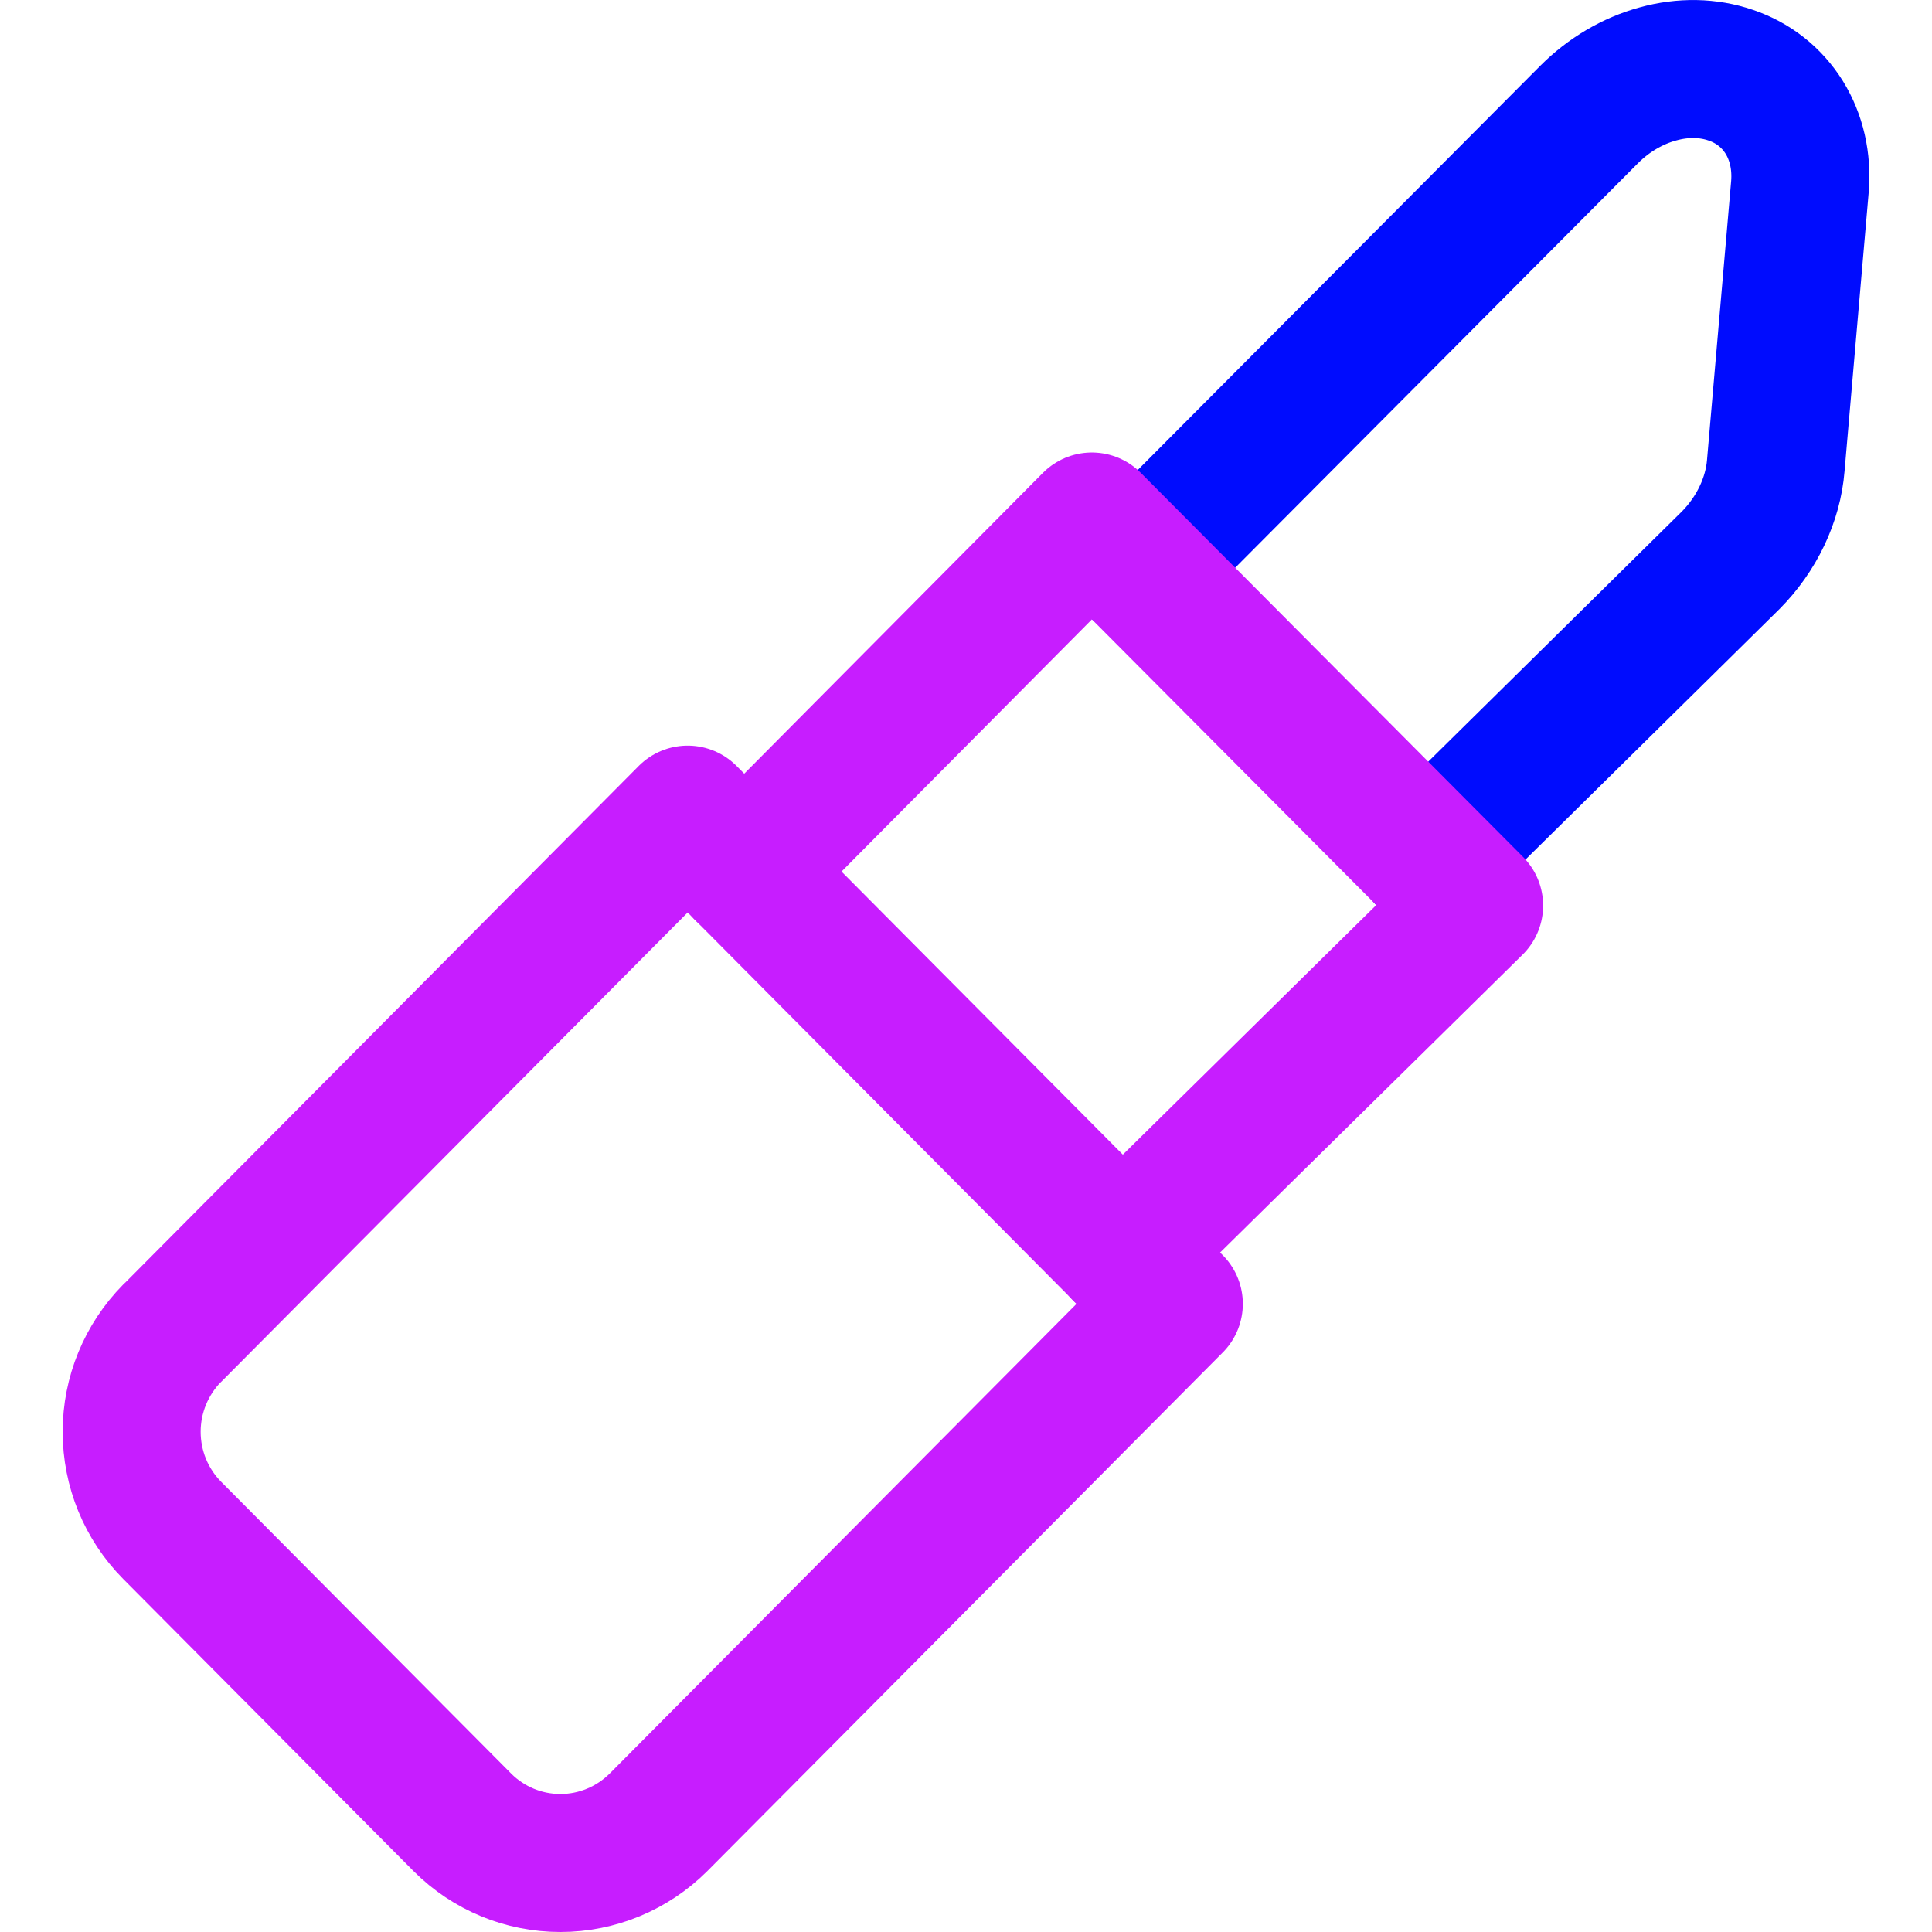 <svg xmlns="http://www.w3.org/2000/svg" fill="none" viewBox="0 0 14 14" id="Lipstick--Streamline-Core-Neon">
  <desc>
    Lipstick Streamline Icon: https://streamlinehq.com
  </desc>
  <g id="lipstick--fashion-beauty-lip-lipstick-makeup-shopping">
    <path id="Vector" stroke="#000cfe" stroke-linecap="round" stroke-linejoin="round" d="M8.245 4.114 11.516 0.829c0.141 -0.141 0.314 -0.243 0.497 -0.293 0.183 -0.051 0.367 -0.047 0.529 0.009 0.163 0.055 0.297 0.161 0.387 0.305 0.089 0.144 0.129 0.318 0.114 0.502l-0.175 2.022c-0.01 0.123 -0.044 0.246 -0.1 0.364 -0.056 0.118 -0.133 0.227 -0.226 0.321l-2.197 2.167" stroke-width="1"></path>
    <path id="Vector_2" stroke="#c71dff" stroke-linecap="round" stroke-linejoin="round" d="M1.247 9.661c-0.187 0.19 -0.293 0.446 -0.293 0.714s0.105 0.524 0.293 0.714l2.104 2.117c0.189 0.189 0.444 0.294 0.71 0.294 0.266 0 0.521 -0.106 0.71 -0.294l3.735 -3.758 -3.523 -3.545 -3.735 3.758Z" stroke-width="1"></path>
    <path id="Vector_3" stroke="#c71dff" stroke-linecap="round" stroke-linejoin="round" d="M5.393 6.316 7.912 3.779l2.77 2.783 -2.55 2.511" stroke-width="1"></path>
  </g>
</svg>